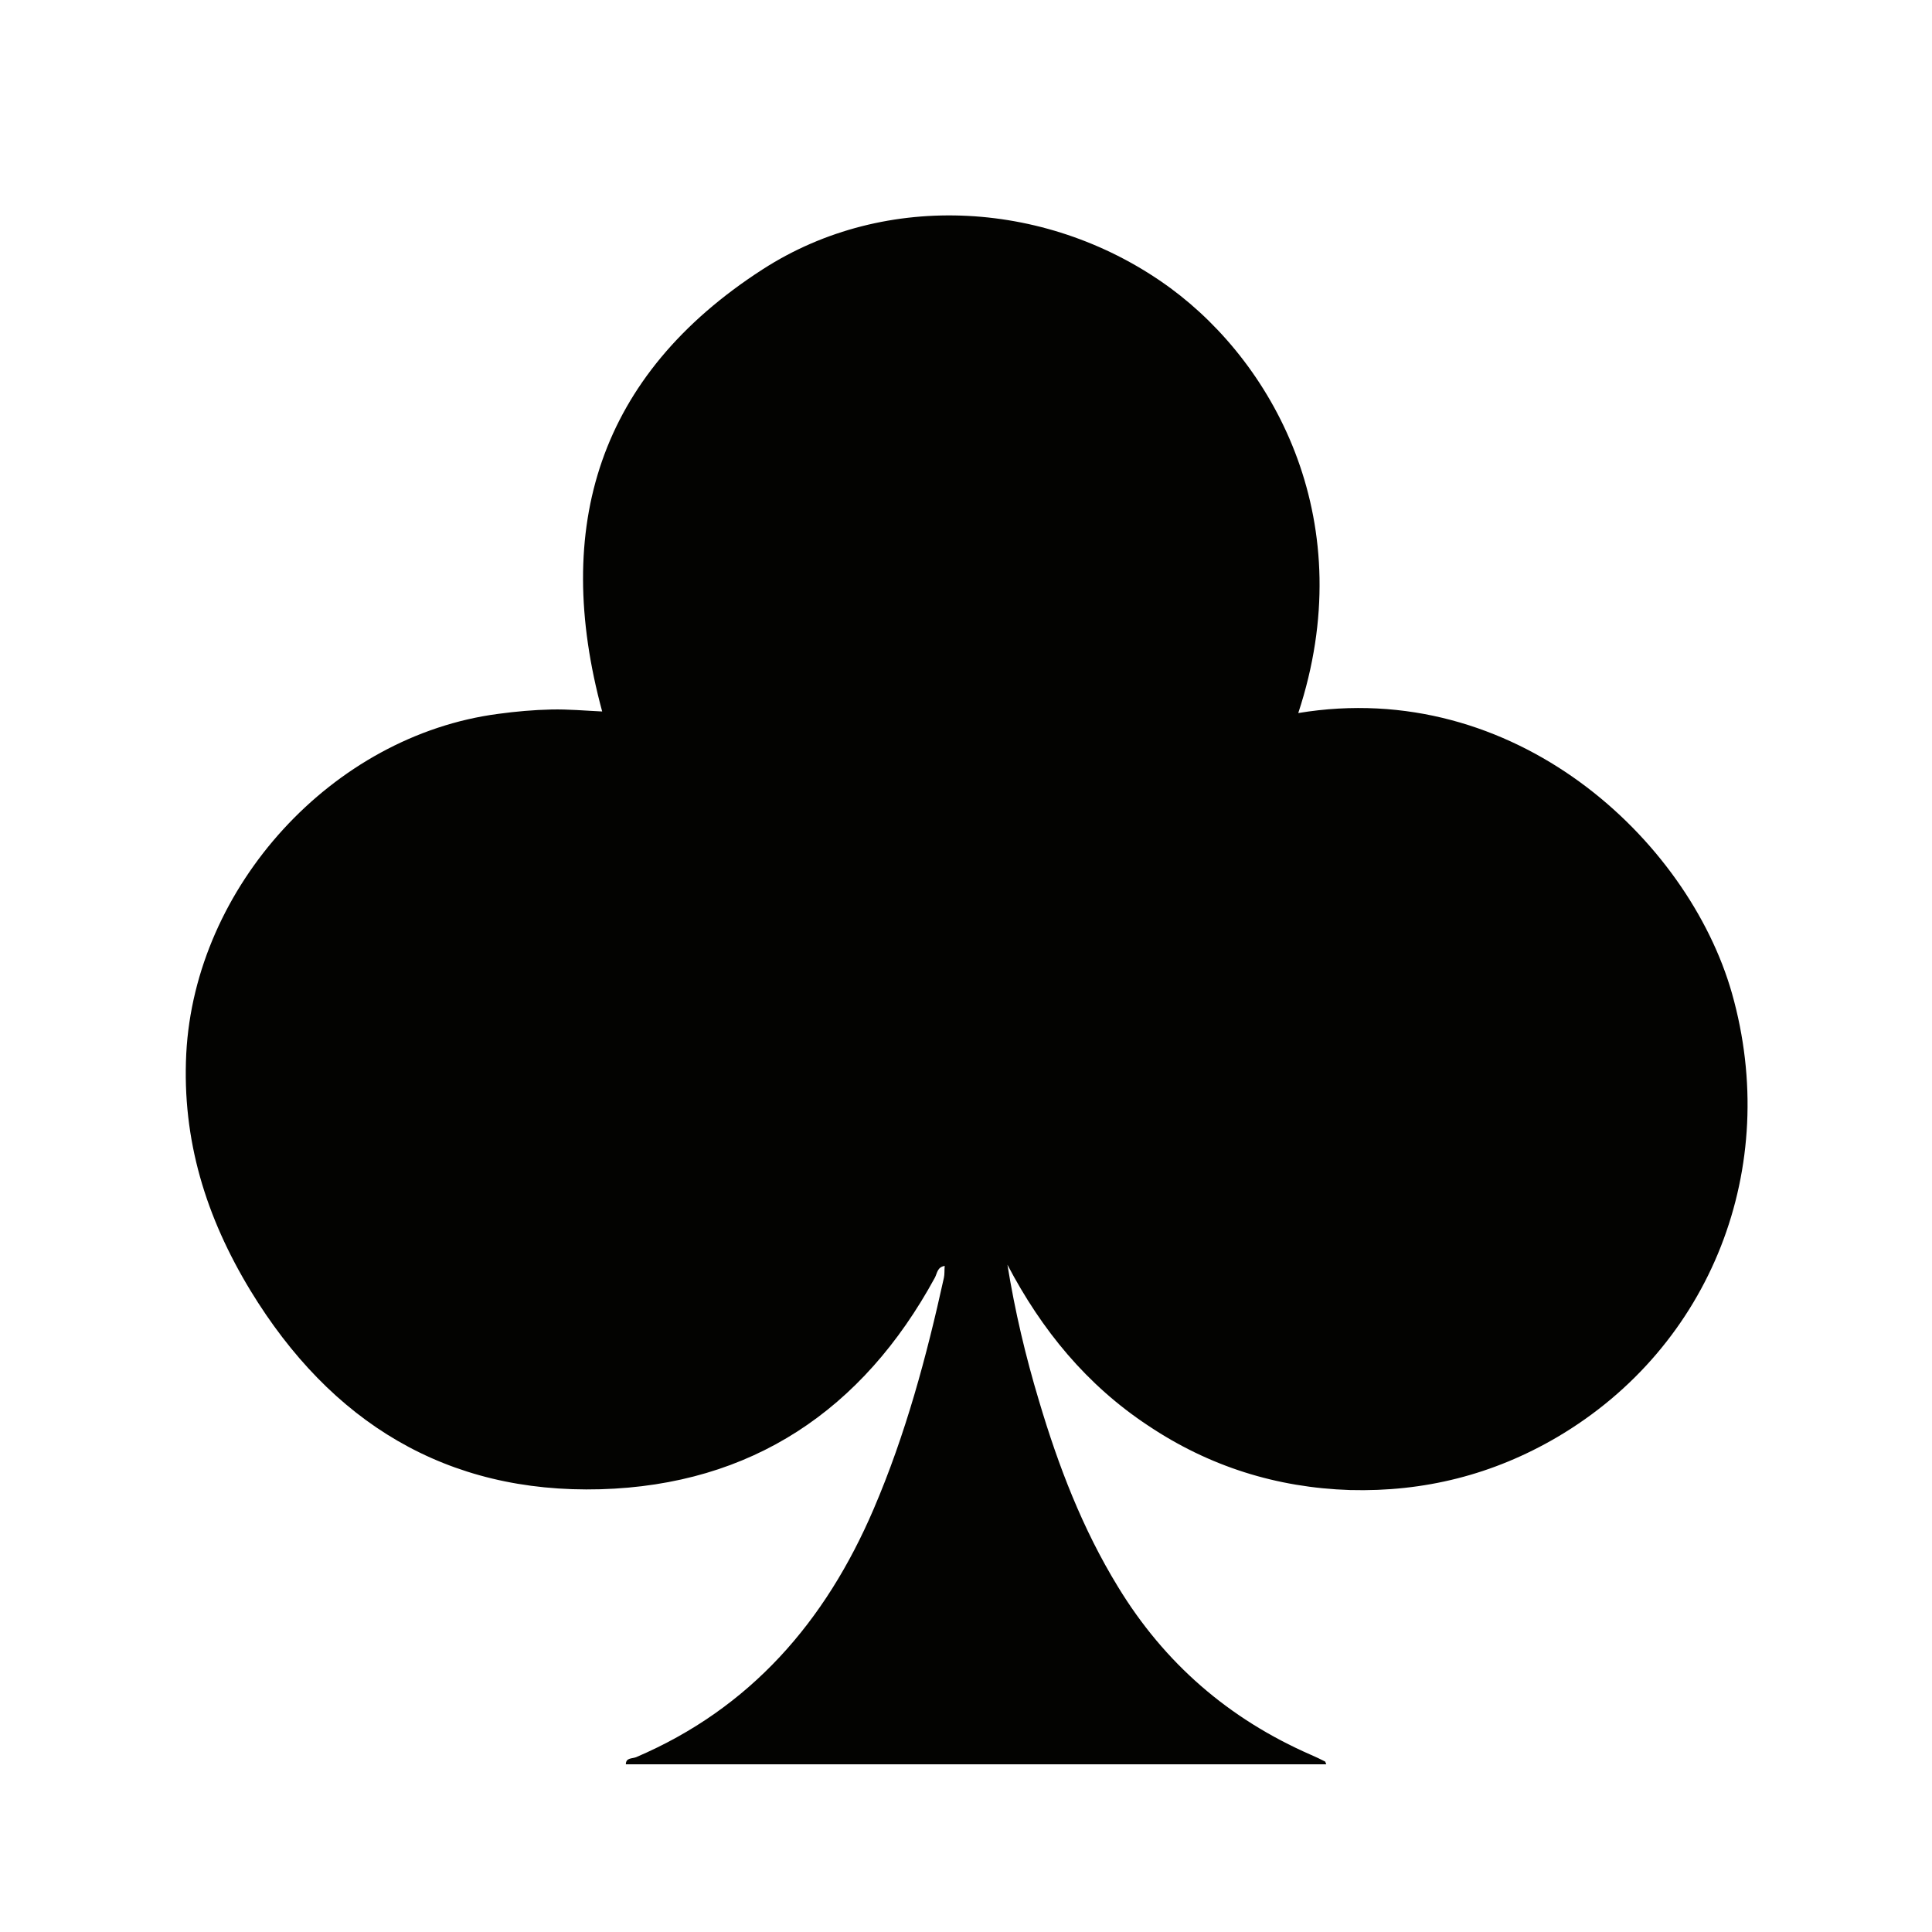 <?xml version="1.0" encoding="utf-8"?>
<!-- Generator: Adobe Illustrator 24.0.1, SVG Export Plug-In . SVG Version: 6.00 Build 0)  -->
<svg version="1.1" id="圖層_1" xmlns="http://www.w3.org/2000/svg" xmlns:xlink="http://www.w3.org/1999/xlink" x="0px" y="0px"
	 viewBox="0 0 489.6 489.6" style="enable-background:new 0 0 489.6 489.6;" xml:space="preserve">
<style type="text/css">
	.st0{fill:#030301;}
</style>
<path class="st0" d="M329,180.7c54.8-9.1,98.8,32,109.9,71c12.5,44.1-5.2,89.5-44.3,112.5c-16.2,9.5-33.7,13.9-52.5,13.4
	c-18.6-0.6-35.7-6-51.1-16.3c-15.6-10.3-27-24.2-35.7-40.8c1.9,11.8,4.6,23.2,8,34.5c4.9,16.5,11,32.4,20,47.1
	c11.8,19.4,28.1,33.5,48.9,42.6c1.2,0.5,2.4,1.1,3.6,1.7c0.1,0.1,0.1,0.3,0.3,0.7c-59.2,0-118.4,0-177.5,0c0-1.7,1.6-1.4,2.6-1.8
	c29-12.4,48-34.4,60.2-62.9c8.1-18.9,13.4-38.6,17.8-58.6c0.2-0.9,0.1-1.9,0.2-3c-1.9,0.3-1.9,1.9-2.5,3
	c-18.3,33.6-46.5,52.5-84.7,53.6c-39.1,1.1-68.4-17-88.7-50.3c-11.3-18.6-17.4-38.2-16.3-60.1c2.2-42.3,37-80.6,79.1-86.1
	c4.4-0.6,8.9-1,13.4-1.1c4.3-0.1,8.6,0.3,12.9,0.5c-12.7-46.8-0.9-85.2,40.6-112c31.4-20.3,73.1-17.5,103.4,4.7
	C323.5,92.8,344.8,132.8,329,180.7z"/>
</svg>
